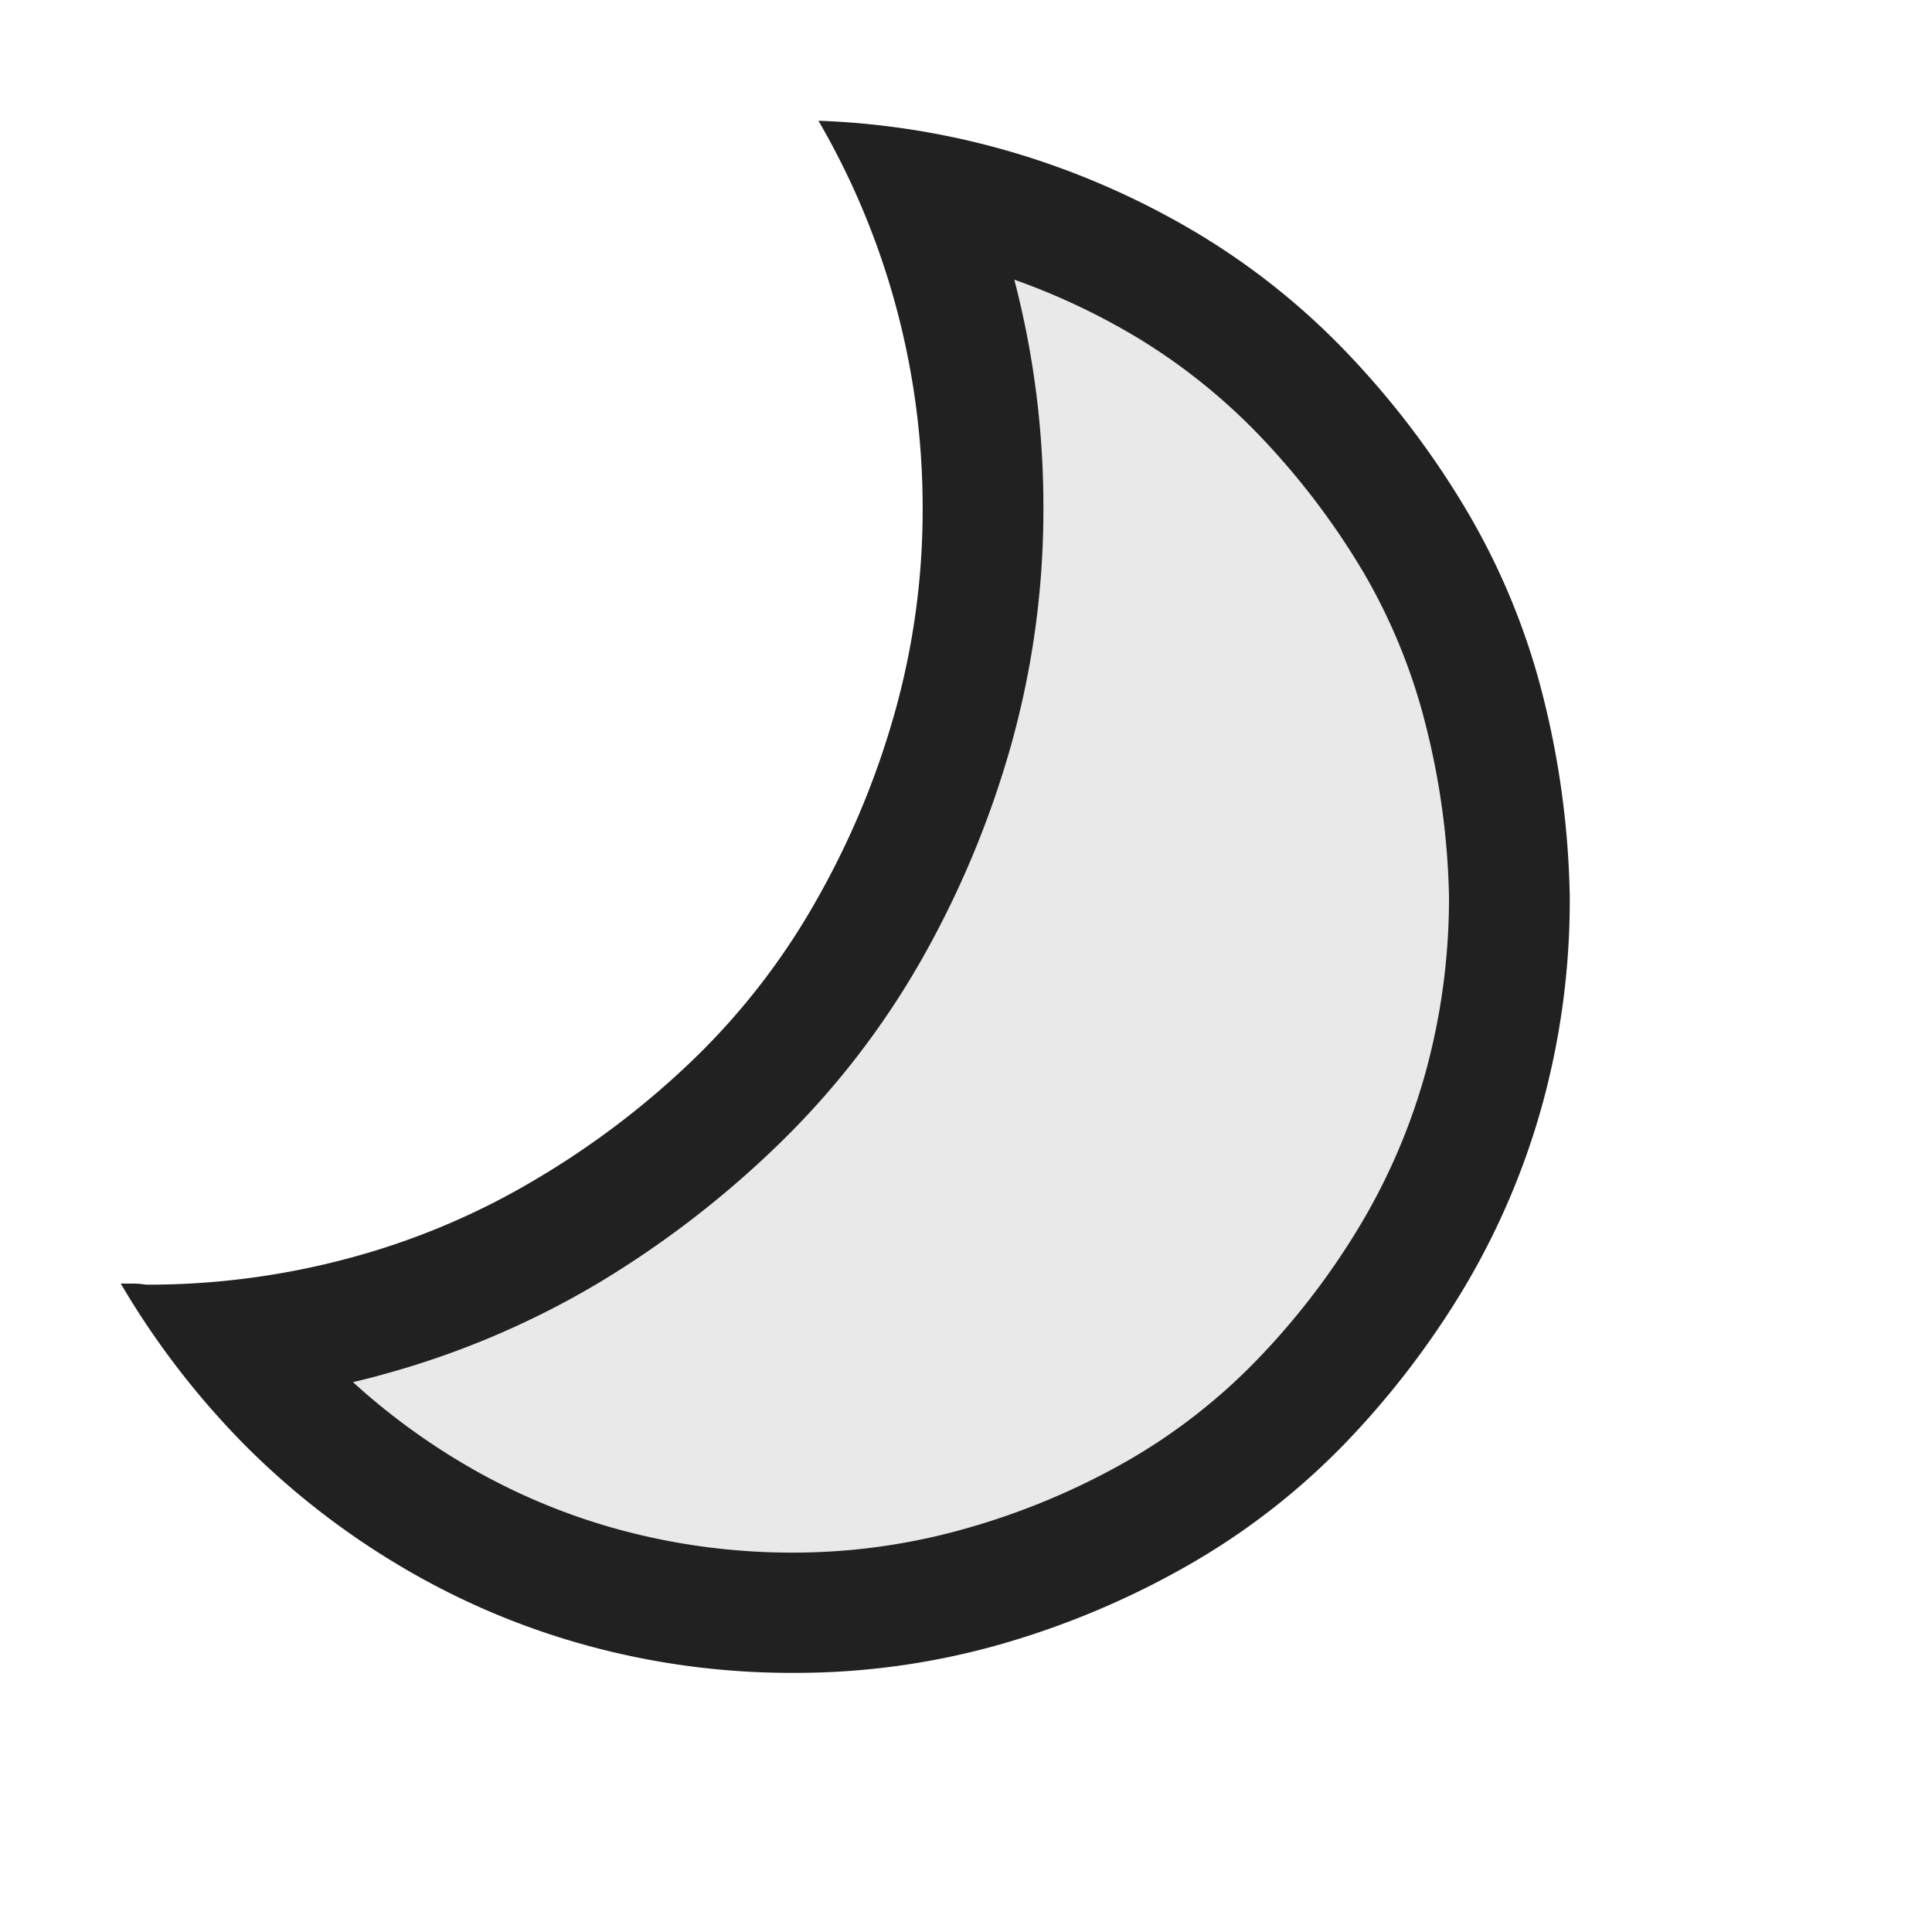 <svg xmlns="http://www.w3.org/2000/svg" viewBox="0 0 16 16">
  <defs>
    <style>.canvas{fill: none; opacity: 0;}.light-defaultgrey-10{fill: #212121; opacity: 0.1;}.light-defaultgrey{fill: #212121; opacity: 1;}</style>
  </defs>
  <title>IconLightDarkTheme</title>
  <g id="Canvas">
    <path class="canvas" d="M16,16H0V0H16Z" />
  </g>
  <g id="level-1">
    <path class="light-defaultgrey-10" d="M6.569,13.431A6.043,6.043,0,0,1,5,13.228a5.783,5.783,0,0,1-1.436-.6,6.109,6.109,0,0,1-1.148-.866l-.677-.652.919-.2c.124-.027.247-.057.368-.091a6.517,6.517,0,0,0,1.638-.7A7.537,7.537,0,0,0,6.051,9.058,6.255,6.255,0,0,0,7.129,7.666a7.458,7.458,0,0,0,.684-1.635,6.65,6.65,0,0,0,.25-1.824,6.874,6.874,0,0,0-.231-1.768l-.3-1.016.905.3A6.189,6.189,0,0,1,9.708,2.3a5.533,5.533,0,0,1,1.167.941,6.846,6.846,0,0,1,.915,1.215,5.42,5.42,0,0,1,.574,1.4,6.794,6.794,0,0,1,.213,1.559,6.03,6.03,0,0,1-.211,1.607,5.76,5.76,0,0,1-.608,1.426,6.813,6.813,0,0,1-.945,1.229,5.451,5.451,0,0,1-1.2.932,6.58,6.58,0,0,1-1.447.606A5.817,5.817,0,0,1,6.569,13.431Z" />
    <path class="light-defaultgrey" d="M8.4,2.316a5.644,5.644,0,0,1,1.015.478,4.98,4.98,0,0,1,1.045.844,6.234,6.234,0,0,1,.837,1.111A4.835,4.835,0,0,1,11.806,6,6.261,6.261,0,0,1,12,7.423a5.444,5.444,0,0,1-.19,1.443,5.137,5.137,0,0,1-.547,1.283,6.132,6.132,0,0,1-.864,1.124,4.861,4.861,0,0,1-1.076.833A5.962,5.962,0,0,1,8,12.658a5.214,5.214,0,0,1-1.433.2,5.461,5.461,0,0,1-1.416-.184,5.225,5.225,0,0,1-1.294-.541,5.538,5.538,0,0,1-.934-.687q.131-.03.258-.066a7.168,7.168,0,0,0,1.782-.759A8.2,8.2,0,0,0,6.453,9.472,6.845,6.845,0,0,0,7.63,7.951,7.993,7.993,0,0,0,8.368,6.19a7.221,7.221,0,0,0,.273-1.983A7.432,7.432,0,0,0,8.4,2.316M6.778,1a6.349,6.349,0,0,1,.645,1.549,6.385,6.385,0,0,1,.218,1.658,6.208,6.208,0,0,1-.235,1.709,6.922,6.922,0,0,1-.645,1.54,5.78,5.78,0,0,1-1,1.3A7.041,7.041,0,0,1,4.45,9.759a6.078,6.078,0,0,1-1.532.653,6.4,6.4,0,0,1-1.709.227A.714.714,0,0,0,1.1,10.63H1a6.8,6.8,0,0,0,1.038,1.348,6.5,6.5,0,0,0,1.315,1.014,6.233,6.233,0,0,0,1.541.644,6.4,6.4,0,0,0,1.675.218,6.2,6.2,0,0,0,1.708-.234,7.025,7.025,0,0,0,1.541-.645,5.838,5.838,0,0,0,1.3-1,7.162,7.162,0,0,0,1.005-1.306,6.174,6.174,0,0,0,.653-1.533A6.387,6.387,0,0,0,13,7.423a7.279,7.279,0,0,0-.226-1.675,5.791,5.791,0,0,0-.62-1.507,7.2,7.2,0,0,0-.971-1.29A5.934,5.934,0,0,0,9.927,1.938a6.659,6.659,0,0,0-1.491-.662A6.5,6.5,0,0,0,6.778,1Z" />
  </g>
</svg>
